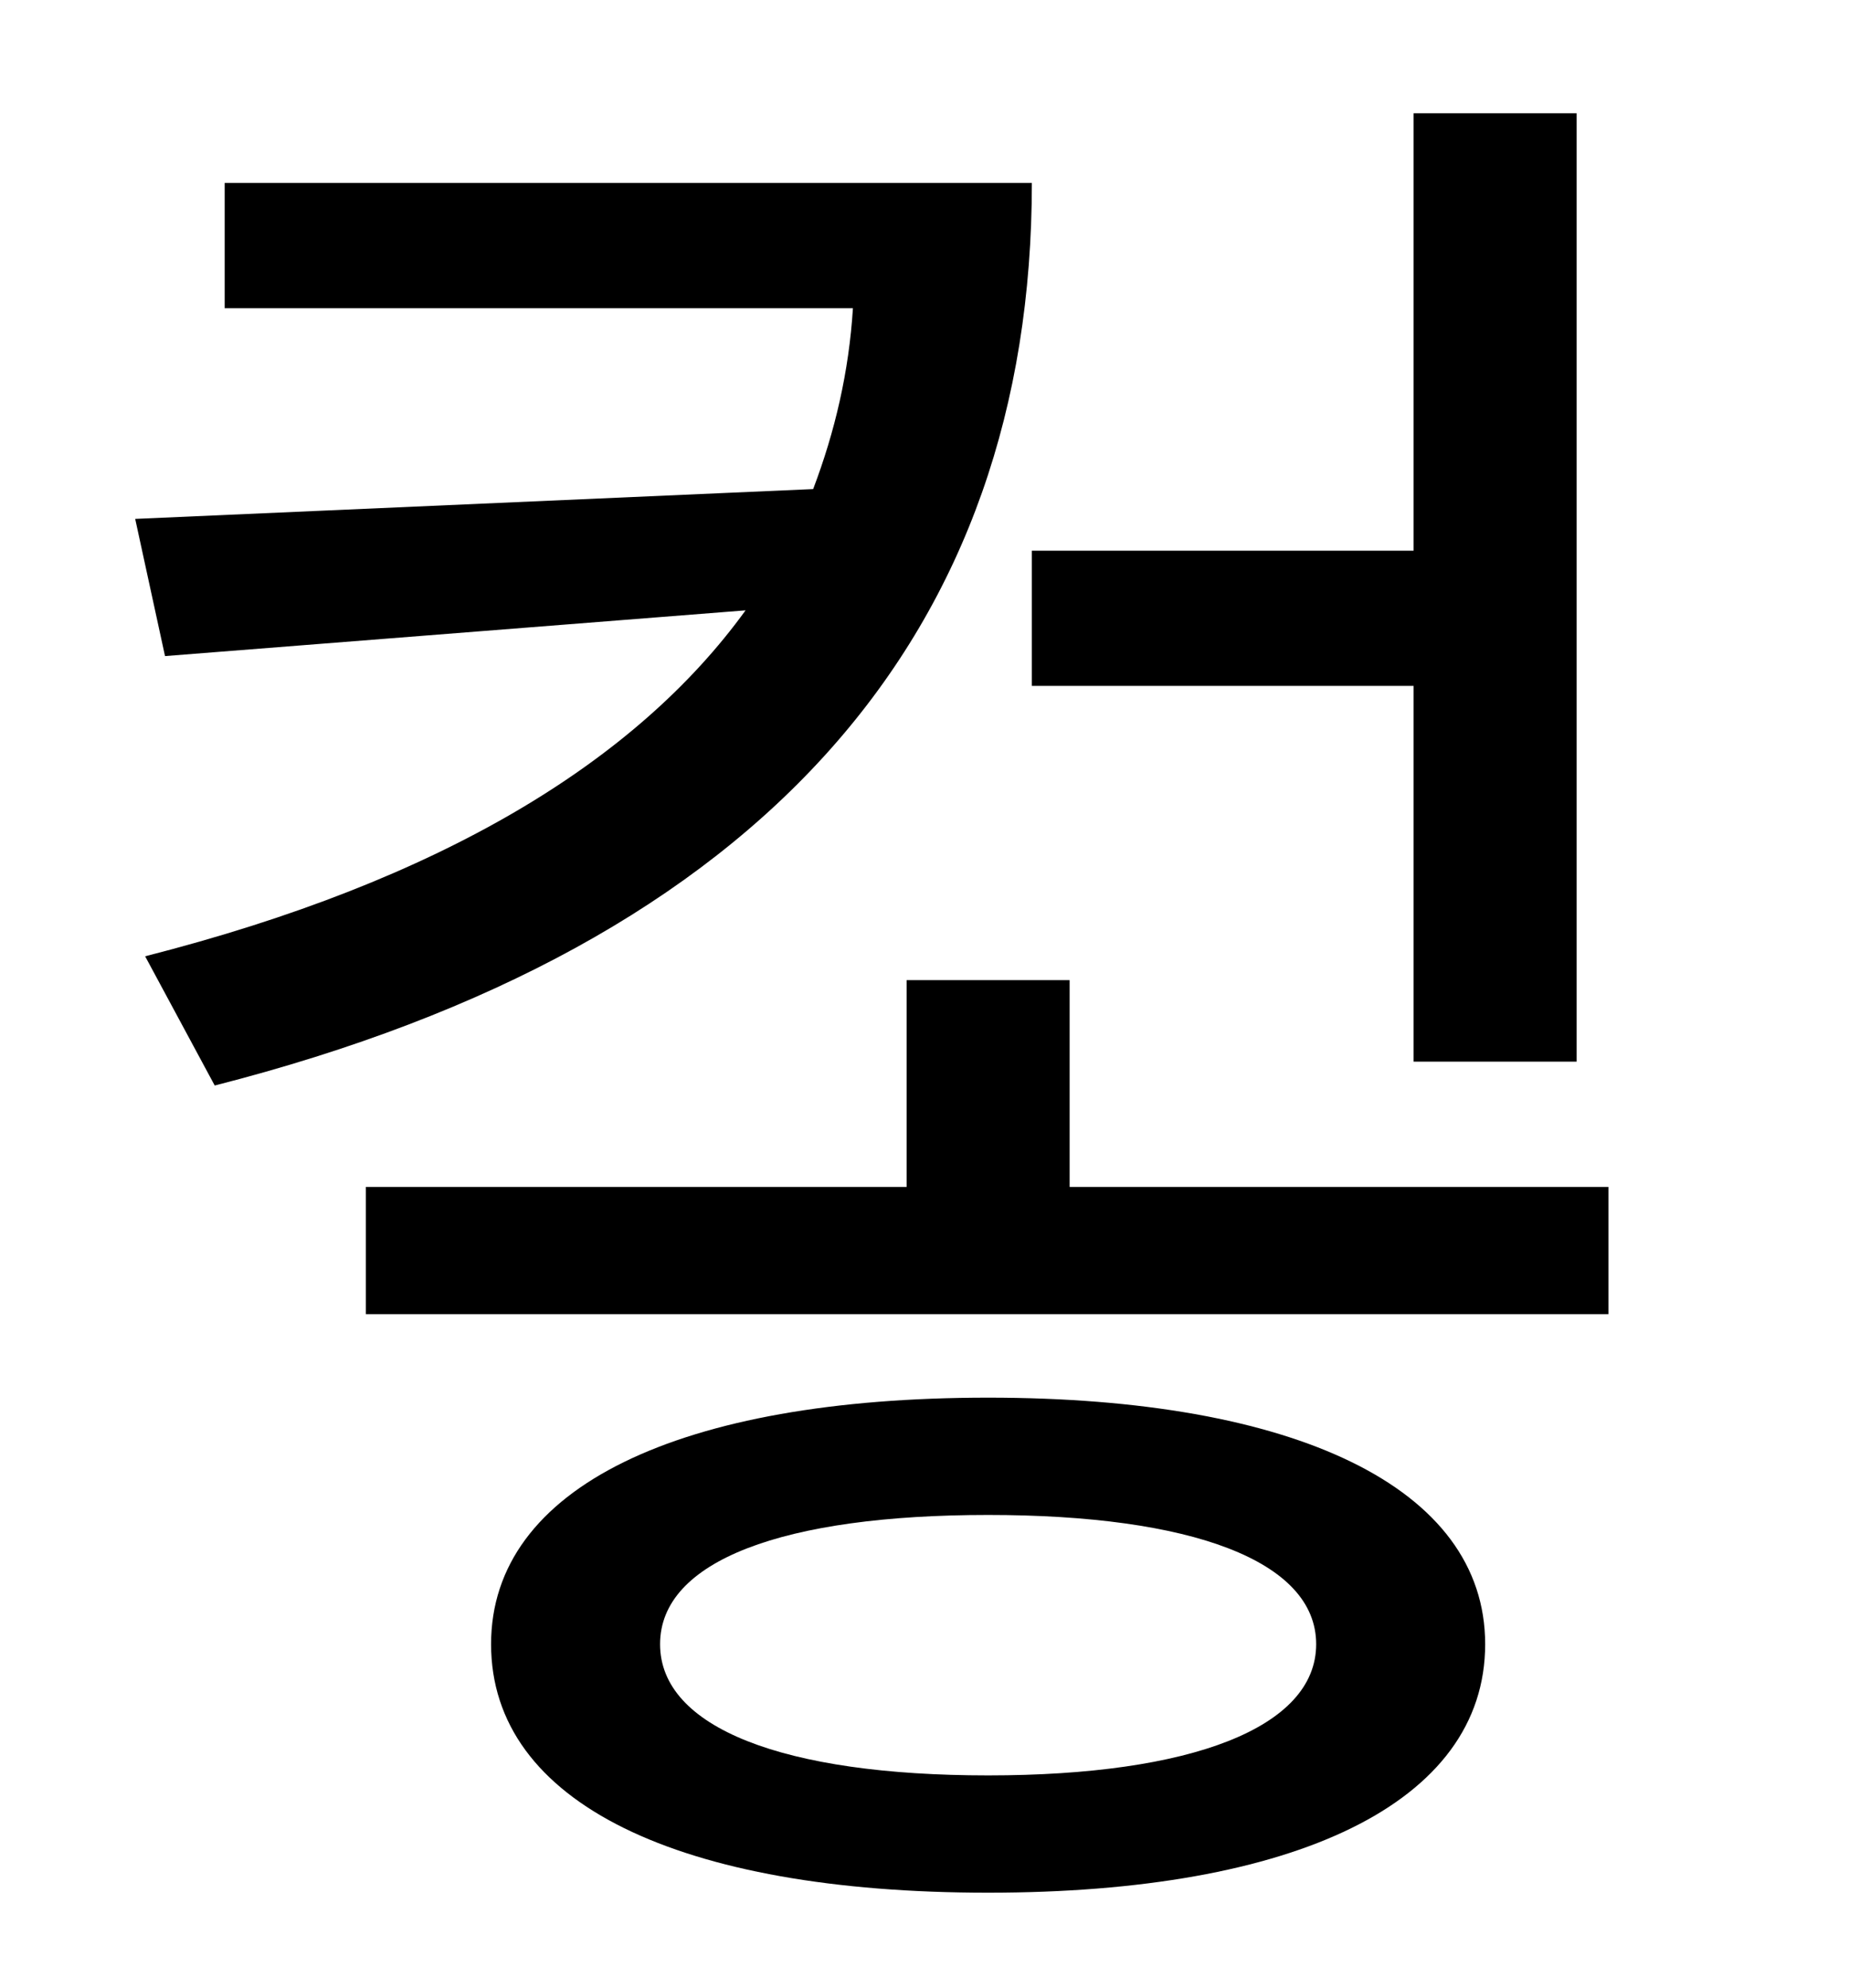 <?xml version="1.0" standalone="no"?>
<!DOCTYPE svg PUBLIC "-//W3C//DTD SVG 1.1//EN" "http://www.w3.org/Graphics/SVG/1.1/DTD/svg11.dtd" >
<svg xmlns="http://www.w3.org/2000/svg" xmlns:xlink="http://www.w3.org/1999/xlink" version="1.1" viewBox="-10 0 930 1000">
   <path fill="currentColor"
d="M509 277h192v-220h82v477h-82v-189h-192v-68zM103 92h406c0 225 -133 383 -411 454l-35 -65c149 -38 247 -98 302 -174l-292 23l-15 -69l341 -15c11 -29 18 -59 20 -91h-316v-63zM487 893c102 0 165 -24 165 -66s-63 -65 -165 -65c-103 0 -165 23 -165 65s62 66 165 66z
M487 703c154 0 250 45 250 124c0 80 -96 125 -250 125c-155 0 -250 -45 -250 -125c0 -79 95 -124 250 -124zM528 597h271v64h-625v-64h272v-104h82v104z" />
</svg>
